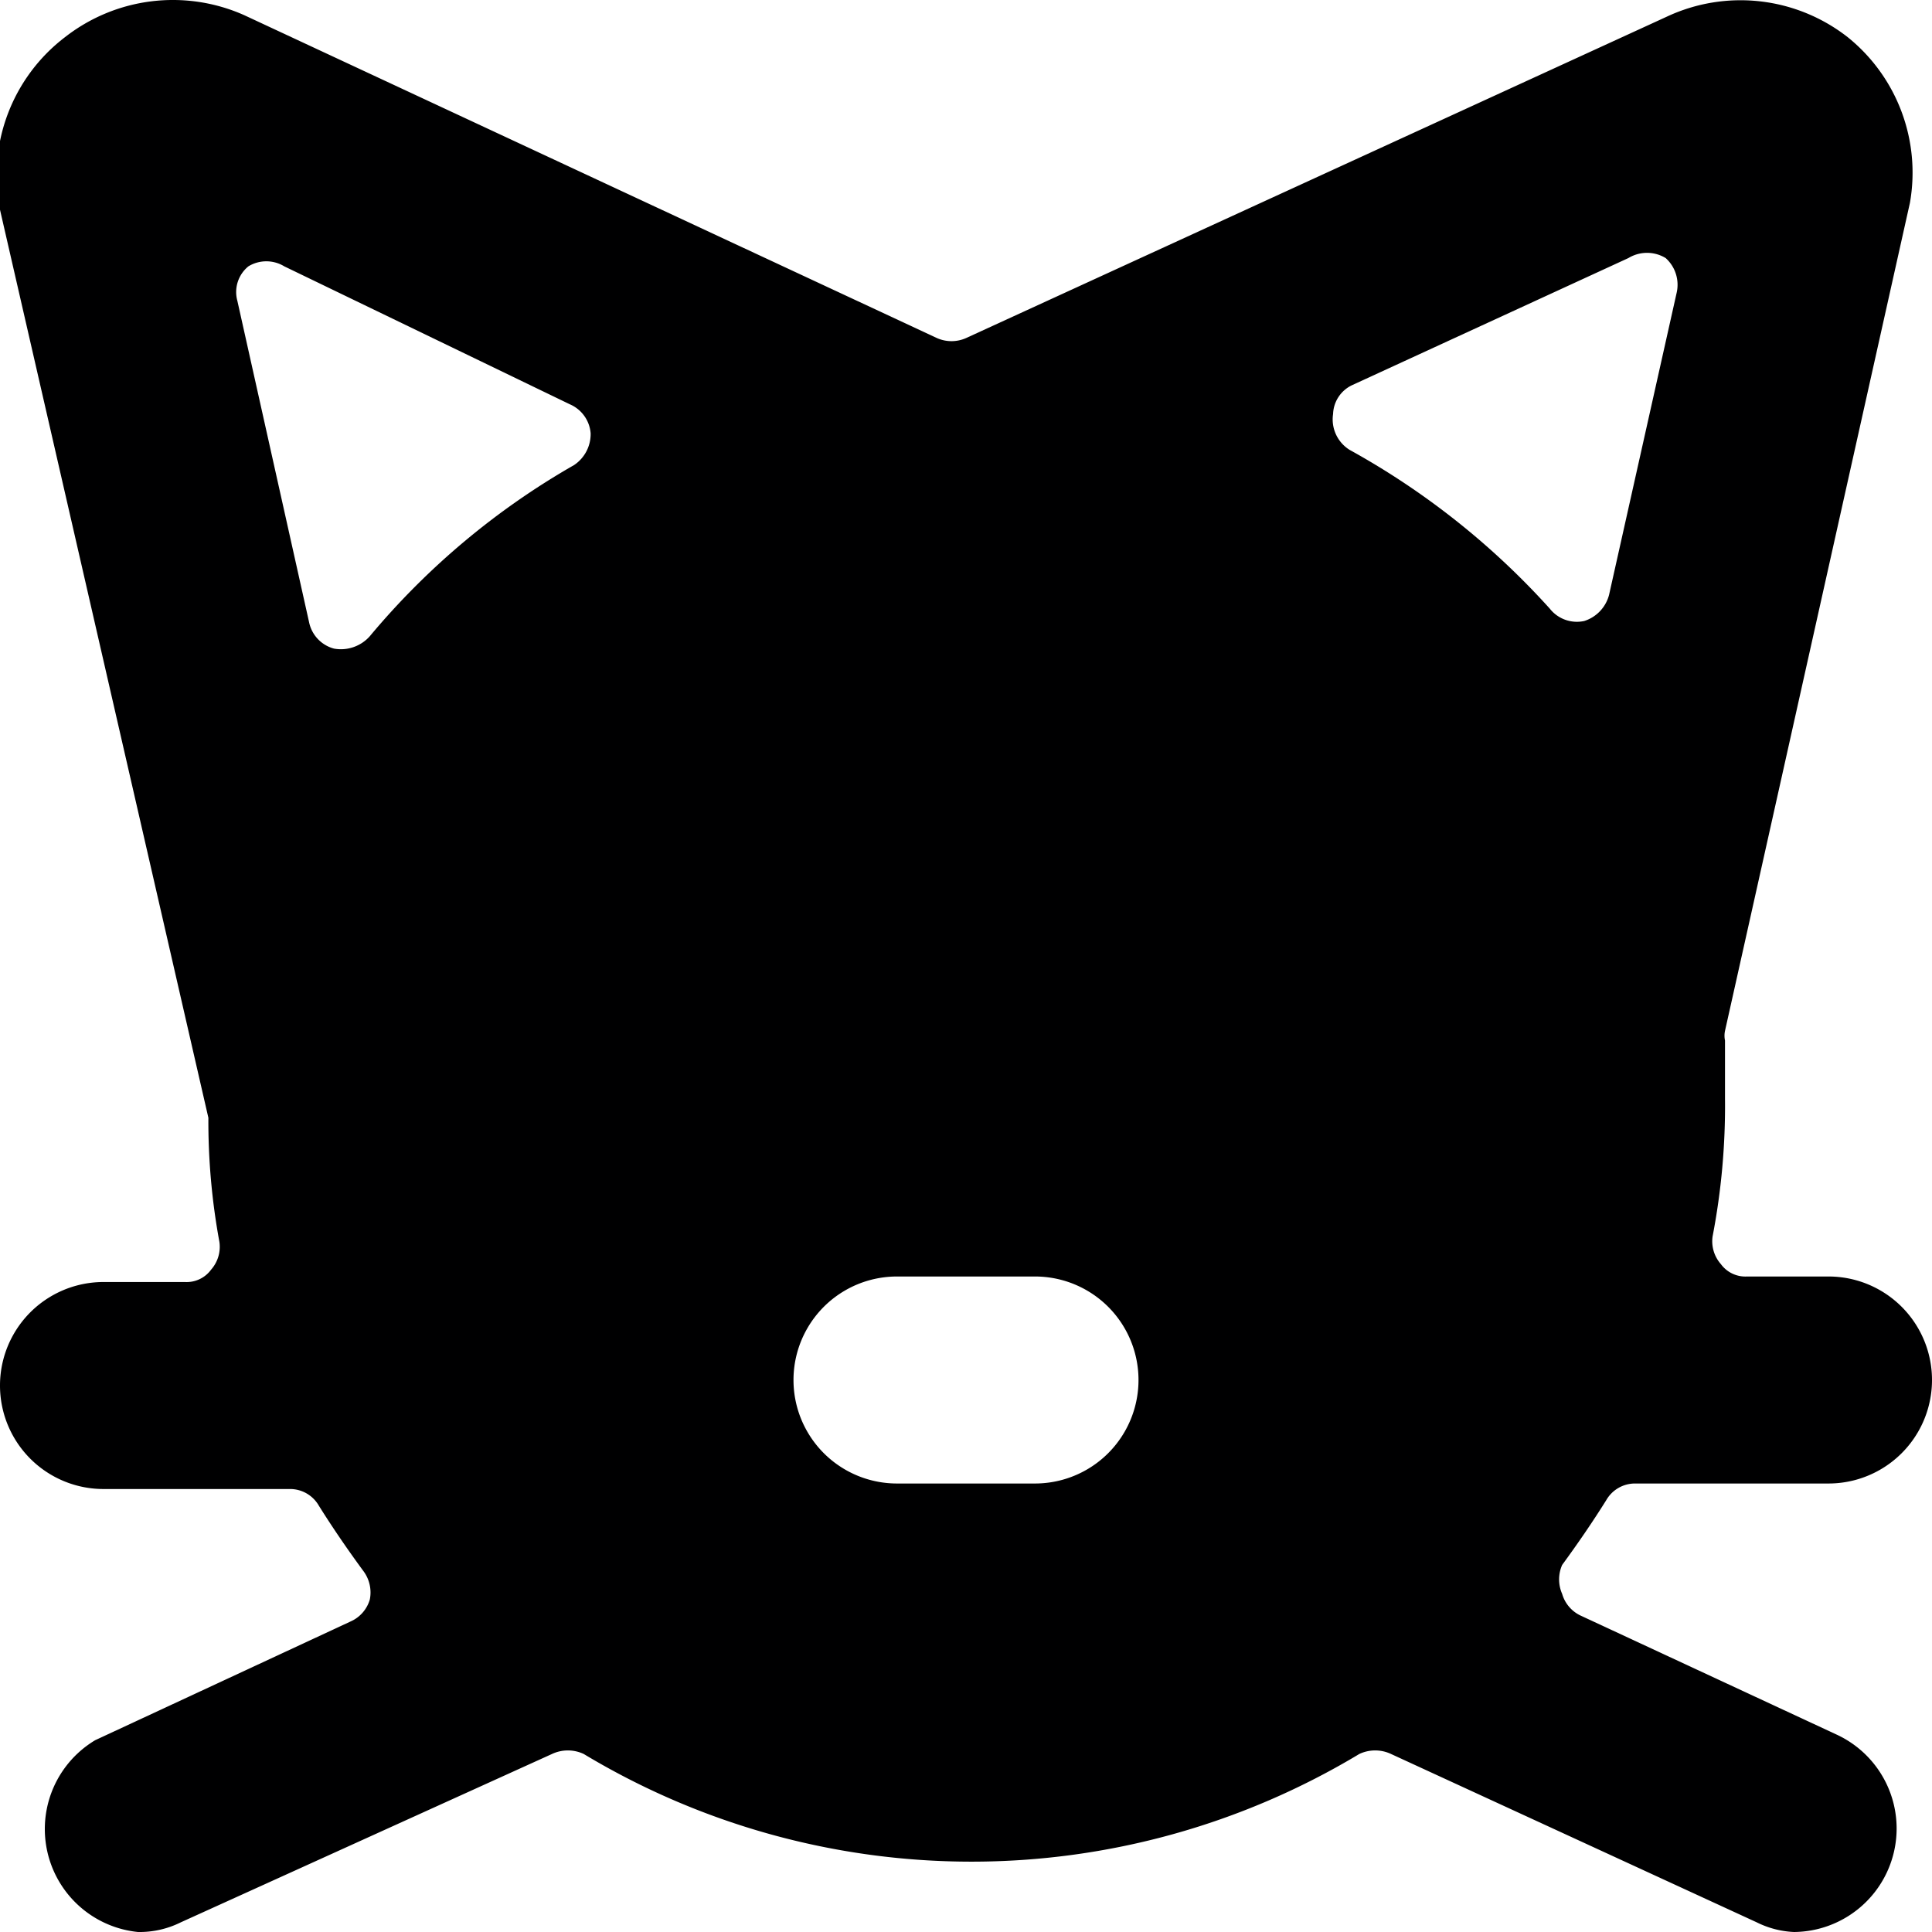 <svg xmlns="http://www.w3.org/2000/svg" viewBox="0 0 14 14">
  <path d="M13.25,10.75a.75.75,0,0,0,0-1.5h-.59a.22.22,0,0,1-.19-.09.25.25,0,0,1-.06-.2,5,5,0,0,0,.09-1c0-.14,0-.28,0-.42a.17.17,0,0,1,0-.07l1.34-6A1.26,1.26,0,0,0,13.39.27,1.26,1.26,0,0,0,12.08.12L7,2.45a.26.26,0,0,1-.21,0L1.77.11A1.27,1.27,0,0,0,.47.27,1.26,1.26,0,0,0,0,1.52L1.51,8.1A4.82,4.82,0,0,0,1.59,9a.25.25,0,0,1-.06.2.22.22,0,0,1-.19.09H.75a.75.75,0,0,0,0,1.5H2.1a.24.24,0,0,1,.21.12c.1.16.21.32.32.47a.26.26,0,0,1,.05.21.25.25,0,0,1-.14.16l-1.85.86A.75.75,0,0,0,1,14a.67.67,0,0,0,.31-.07L4,12.71a.27.27,0,0,1,.23,0,5.45,5.45,0,0,0,5.62,0,.27.27,0,0,1,.23,0l2.65,1.22A.67.67,0,0,0,13,14a.75.75,0,0,0,.31-1.43l-1.85-.86a.25.25,0,0,1-.14-.16.26.26,0,0,1,0-.21c.11-.15.22-.31.32-.47a.24.24,0,0,1,.21-.12ZM2.68,4.61a.28.28,0,0,1-.26.09.25.25,0,0,1-.18-.19L1.72,2.18a.24.24,0,0,1,.08-.25.25.25,0,0,1,.26,0l2.07,1a.25.25,0,0,1,.15.21.27.27,0,0,1-.12.23A5.45,5.45,0,0,0,2.68,4.61ZM7.5,10.75h-1a.75.75,0,0,1,0-1.5h1a.75.75,0,0,1,0,1.5ZM9.78,3.26A.26.26,0,0,1,9.66,3a.24.24,0,0,1,.14-.21l2-.92a.26.26,0,0,1,.27,0,.26.26,0,0,1,.08.25l-.49,2.19a.27.27,0,0,1-.18.19.25.25,0,0,1-.25-.09A5.59,5.59,0,0,0,9.78,3.26Z" style="fill: #000001"/>
</svg>
